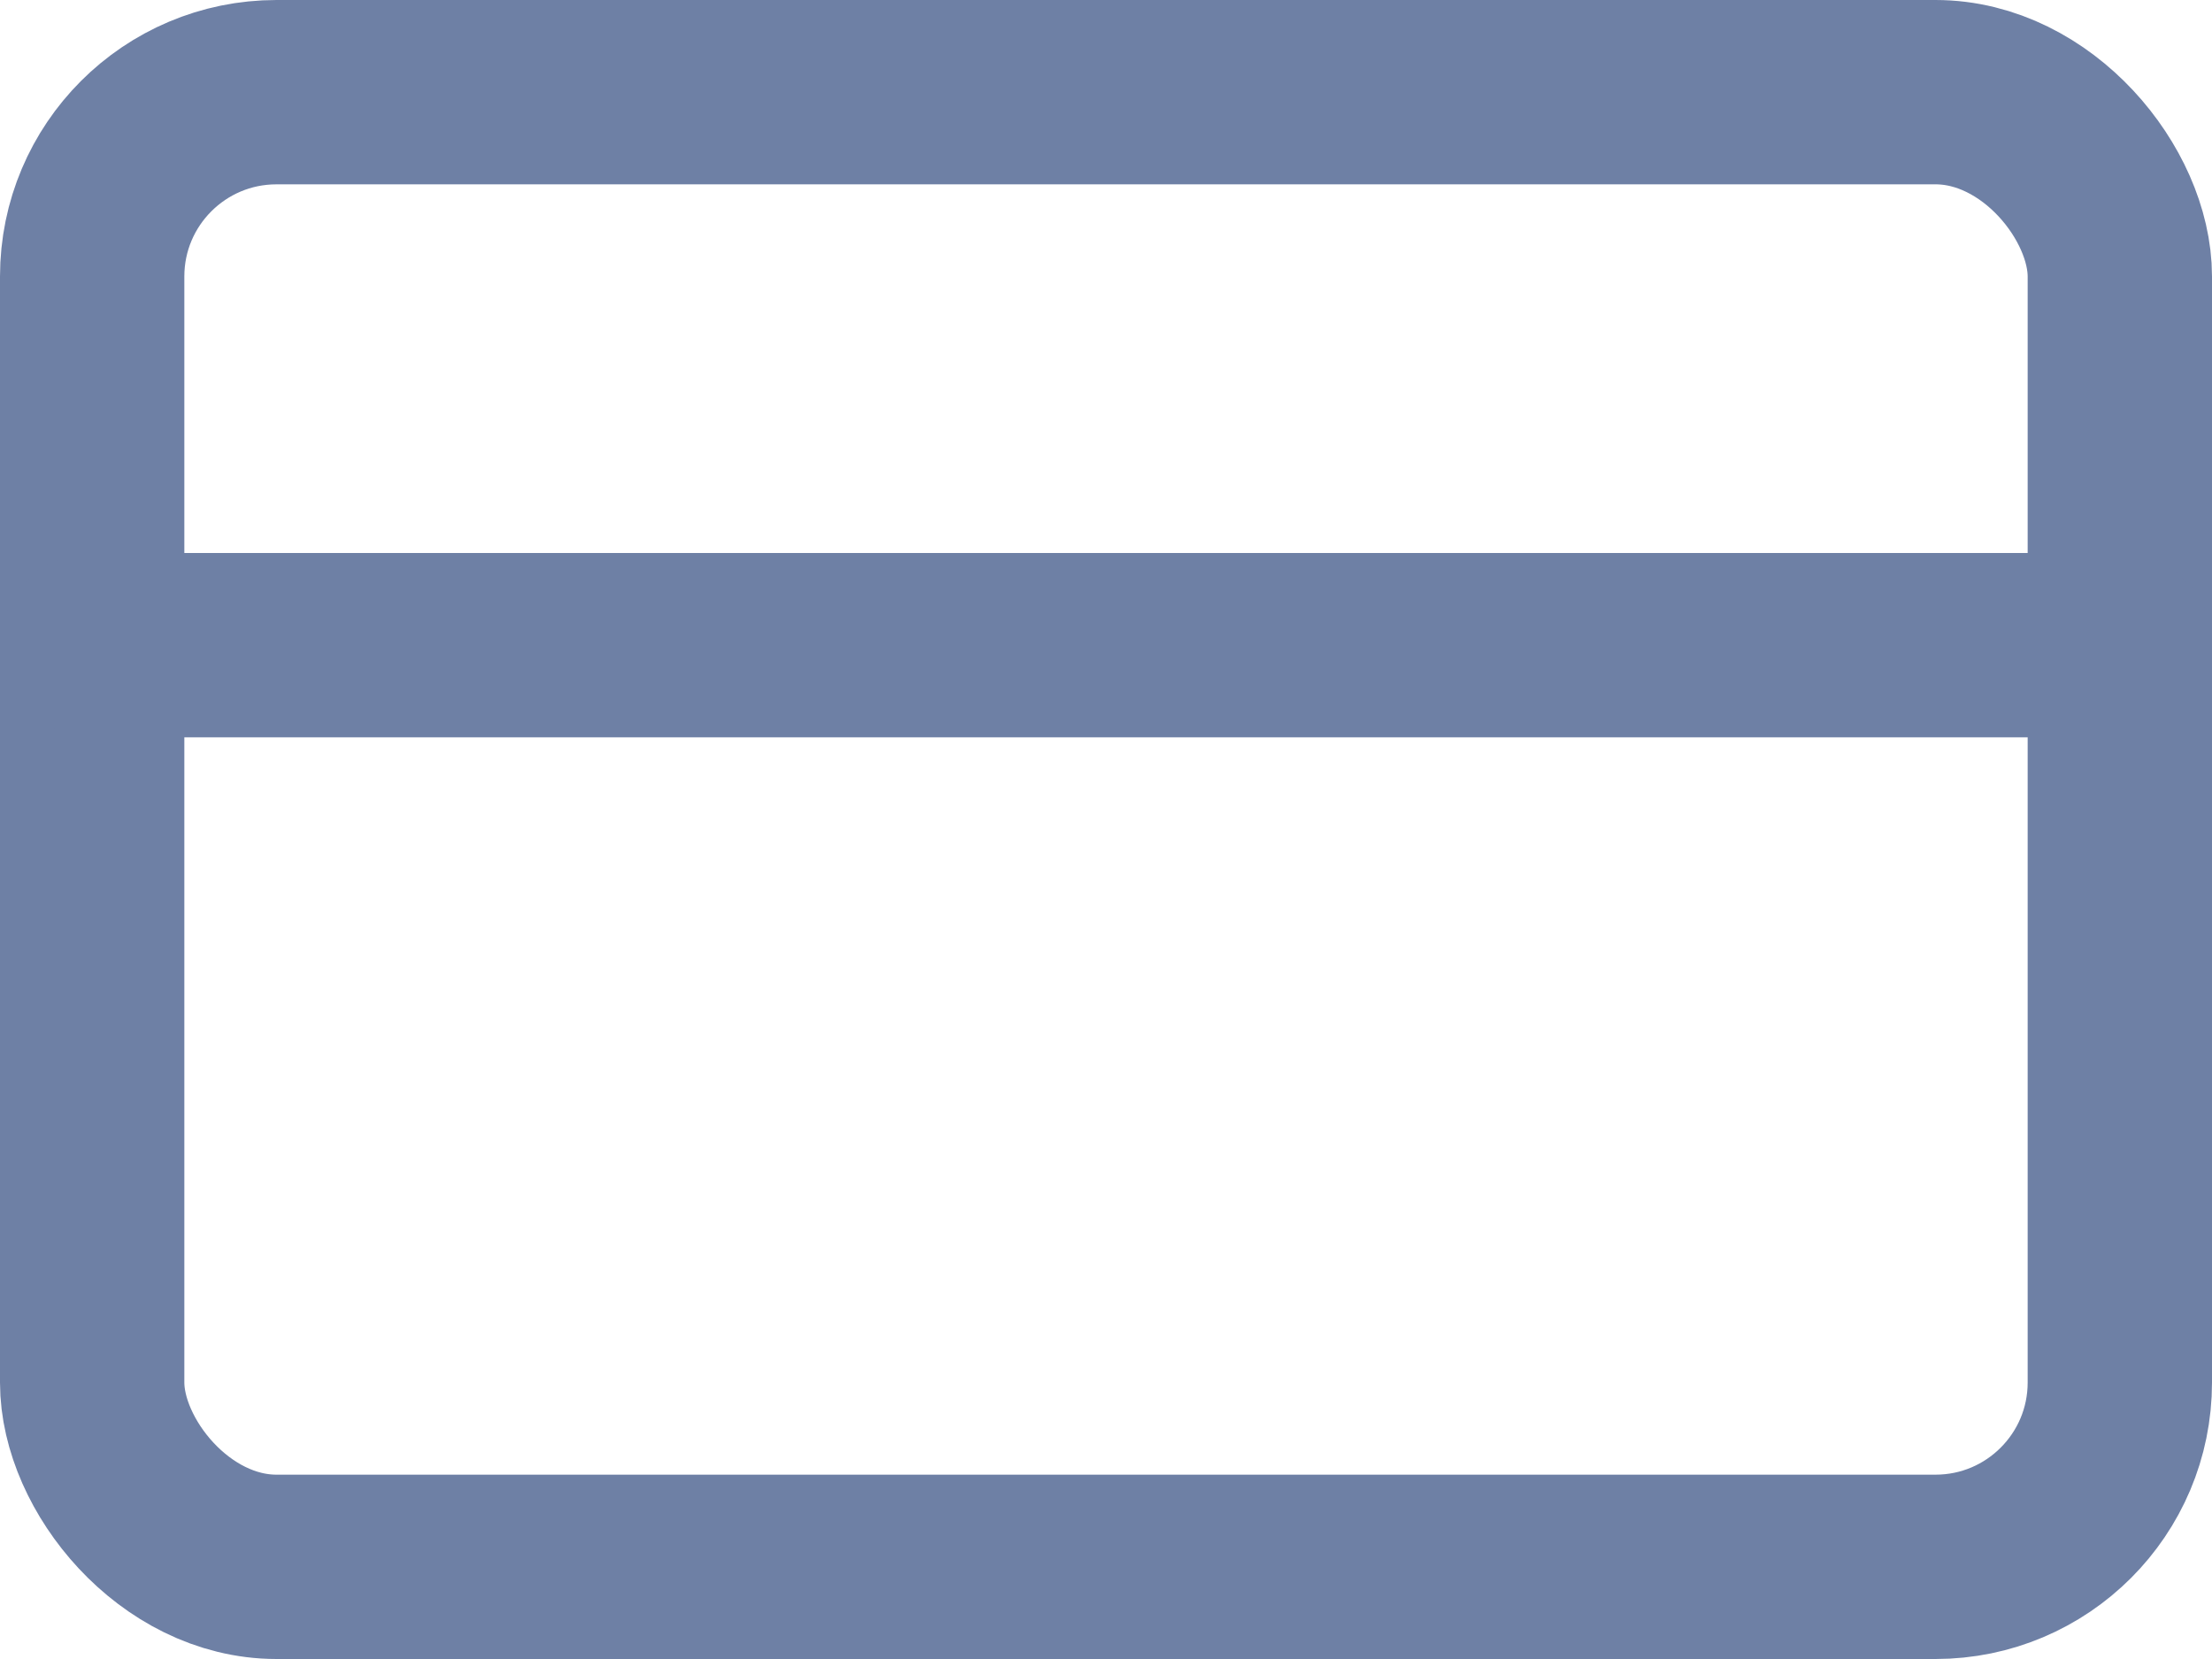 <?xml version="1.0" encoding="UTF-8"?>
<svg width="24px" height="18px" viewBox="0 0 24 18" version="1.1" xmlns="http://www.w3.org/2000/svg" xmlns:xlink="http://www.w3.org/1999/xlink">
    <!-- Generator: Sketch 51.3 (57544) - http://www.bohemiancoding.com/sketch -->
    <title>settings-billing</title>
    <desc>Created with Sketch.</desc>
    <defs></defs>
    <g id="Page-1" stroke="none" stroke-width="1" fill="none" fill-rule="evenodd" stroke-linecap="round" stroke-linejoin="round">
        <g id="settings-billing" transform="translate(1, 1)" stroke="#6E80A5" stroke-width="2">
            <rect id="Rectangle-path" x="0" y="0" width="22" height="16" rx="2"></rect>
            <path d="M0,6 L22,6" id="Shape"></path>
        </g>
    </g>
</svg>